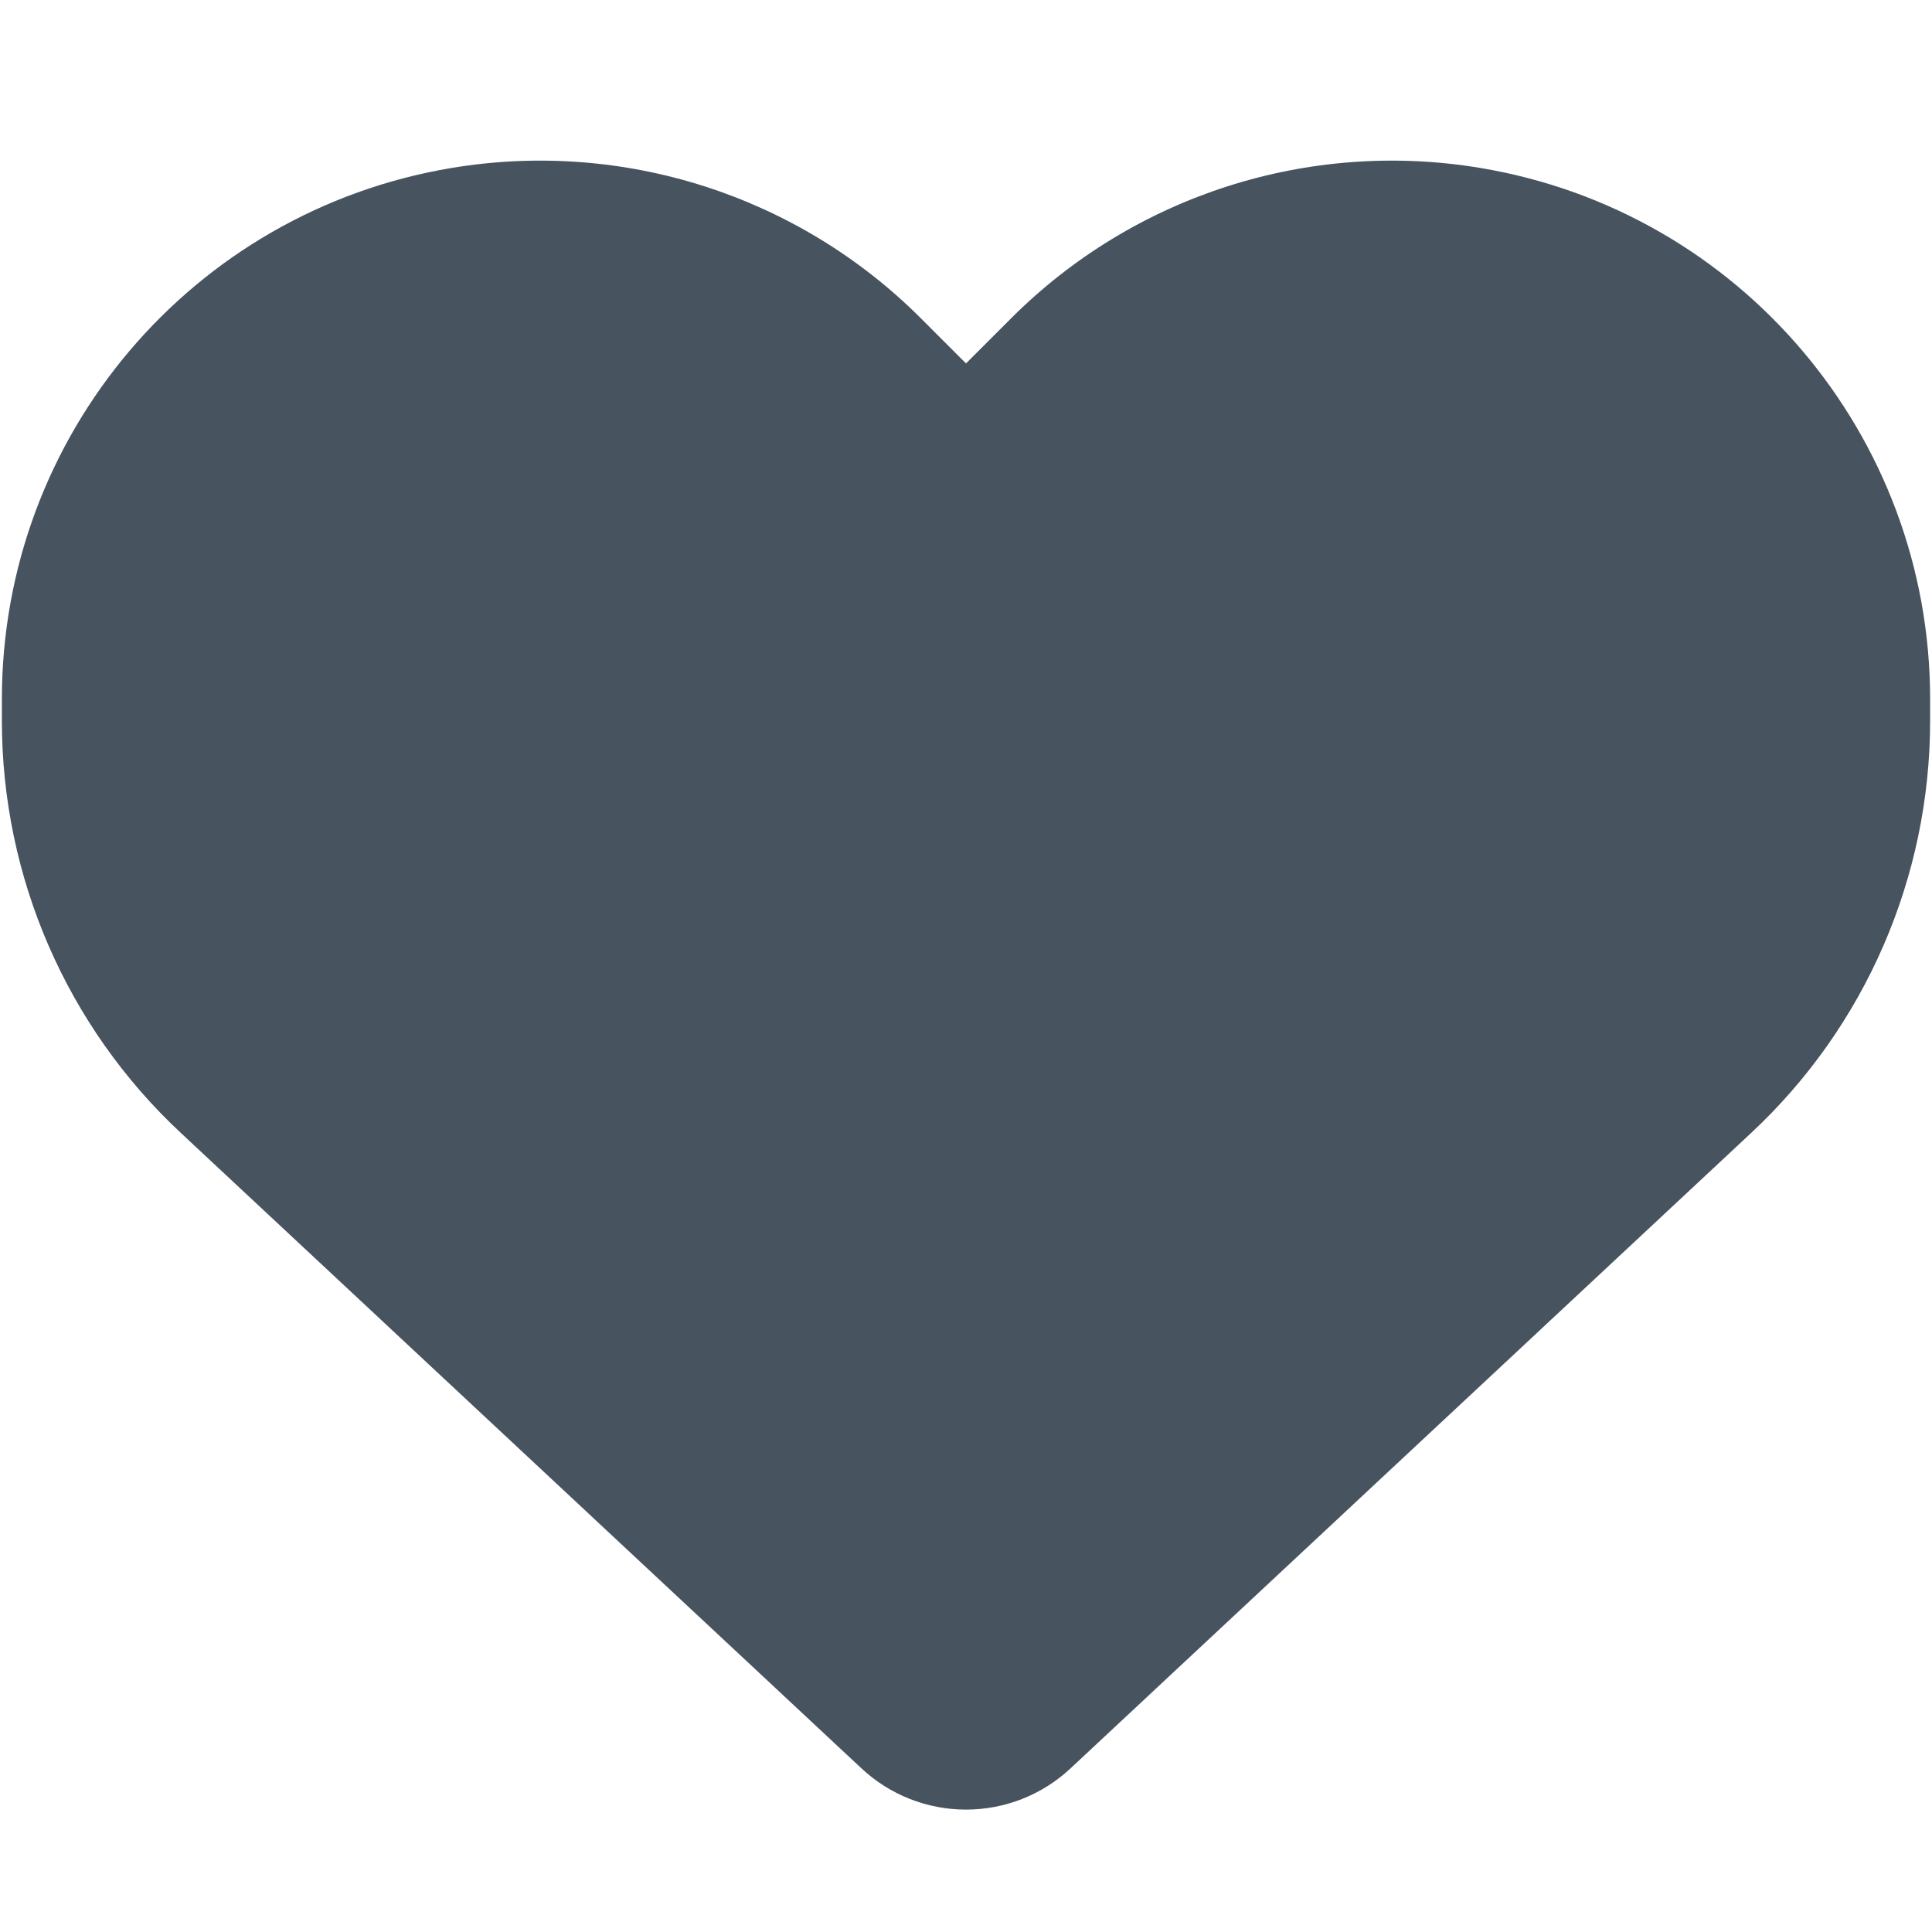 <svg width="513" height="513" viewBox="0 0 513 513" fill="none" xmlns="http://www.w3.org/2000/svg">
<g clip-path="url(#clip0_104_1628)">
<path d="M48.1 300.9L228.8 469.6C236.3 476.6 246.2 480.5 256.5 480.5C266.8 480.5 276.7 476.6 284.2 469.6L464.9 300.9C495.3 272.6 512.5 232.9 512.5 191.4V185.6C512.5 115.7 462 56.1 393.1 44.6C347.5 37 301.1 51.9 268.5 84.5L256.5 96.5L244.5 84.5C211.9 51.9 165.5 37 119.9 44.6C51 56.1 0.5 115.7 0.5 185.6V191.4C0.5 232.9 17.7 272.6 48.1 300.9Z" fill="#47535F"/>
</g>
<defs>
<clipPath id="clip0_104_1628">
<rect width="512" height="512" fill="white" transform="translate(0.5 0.5)"/>
</clipPath>
</defs>
</svg>
